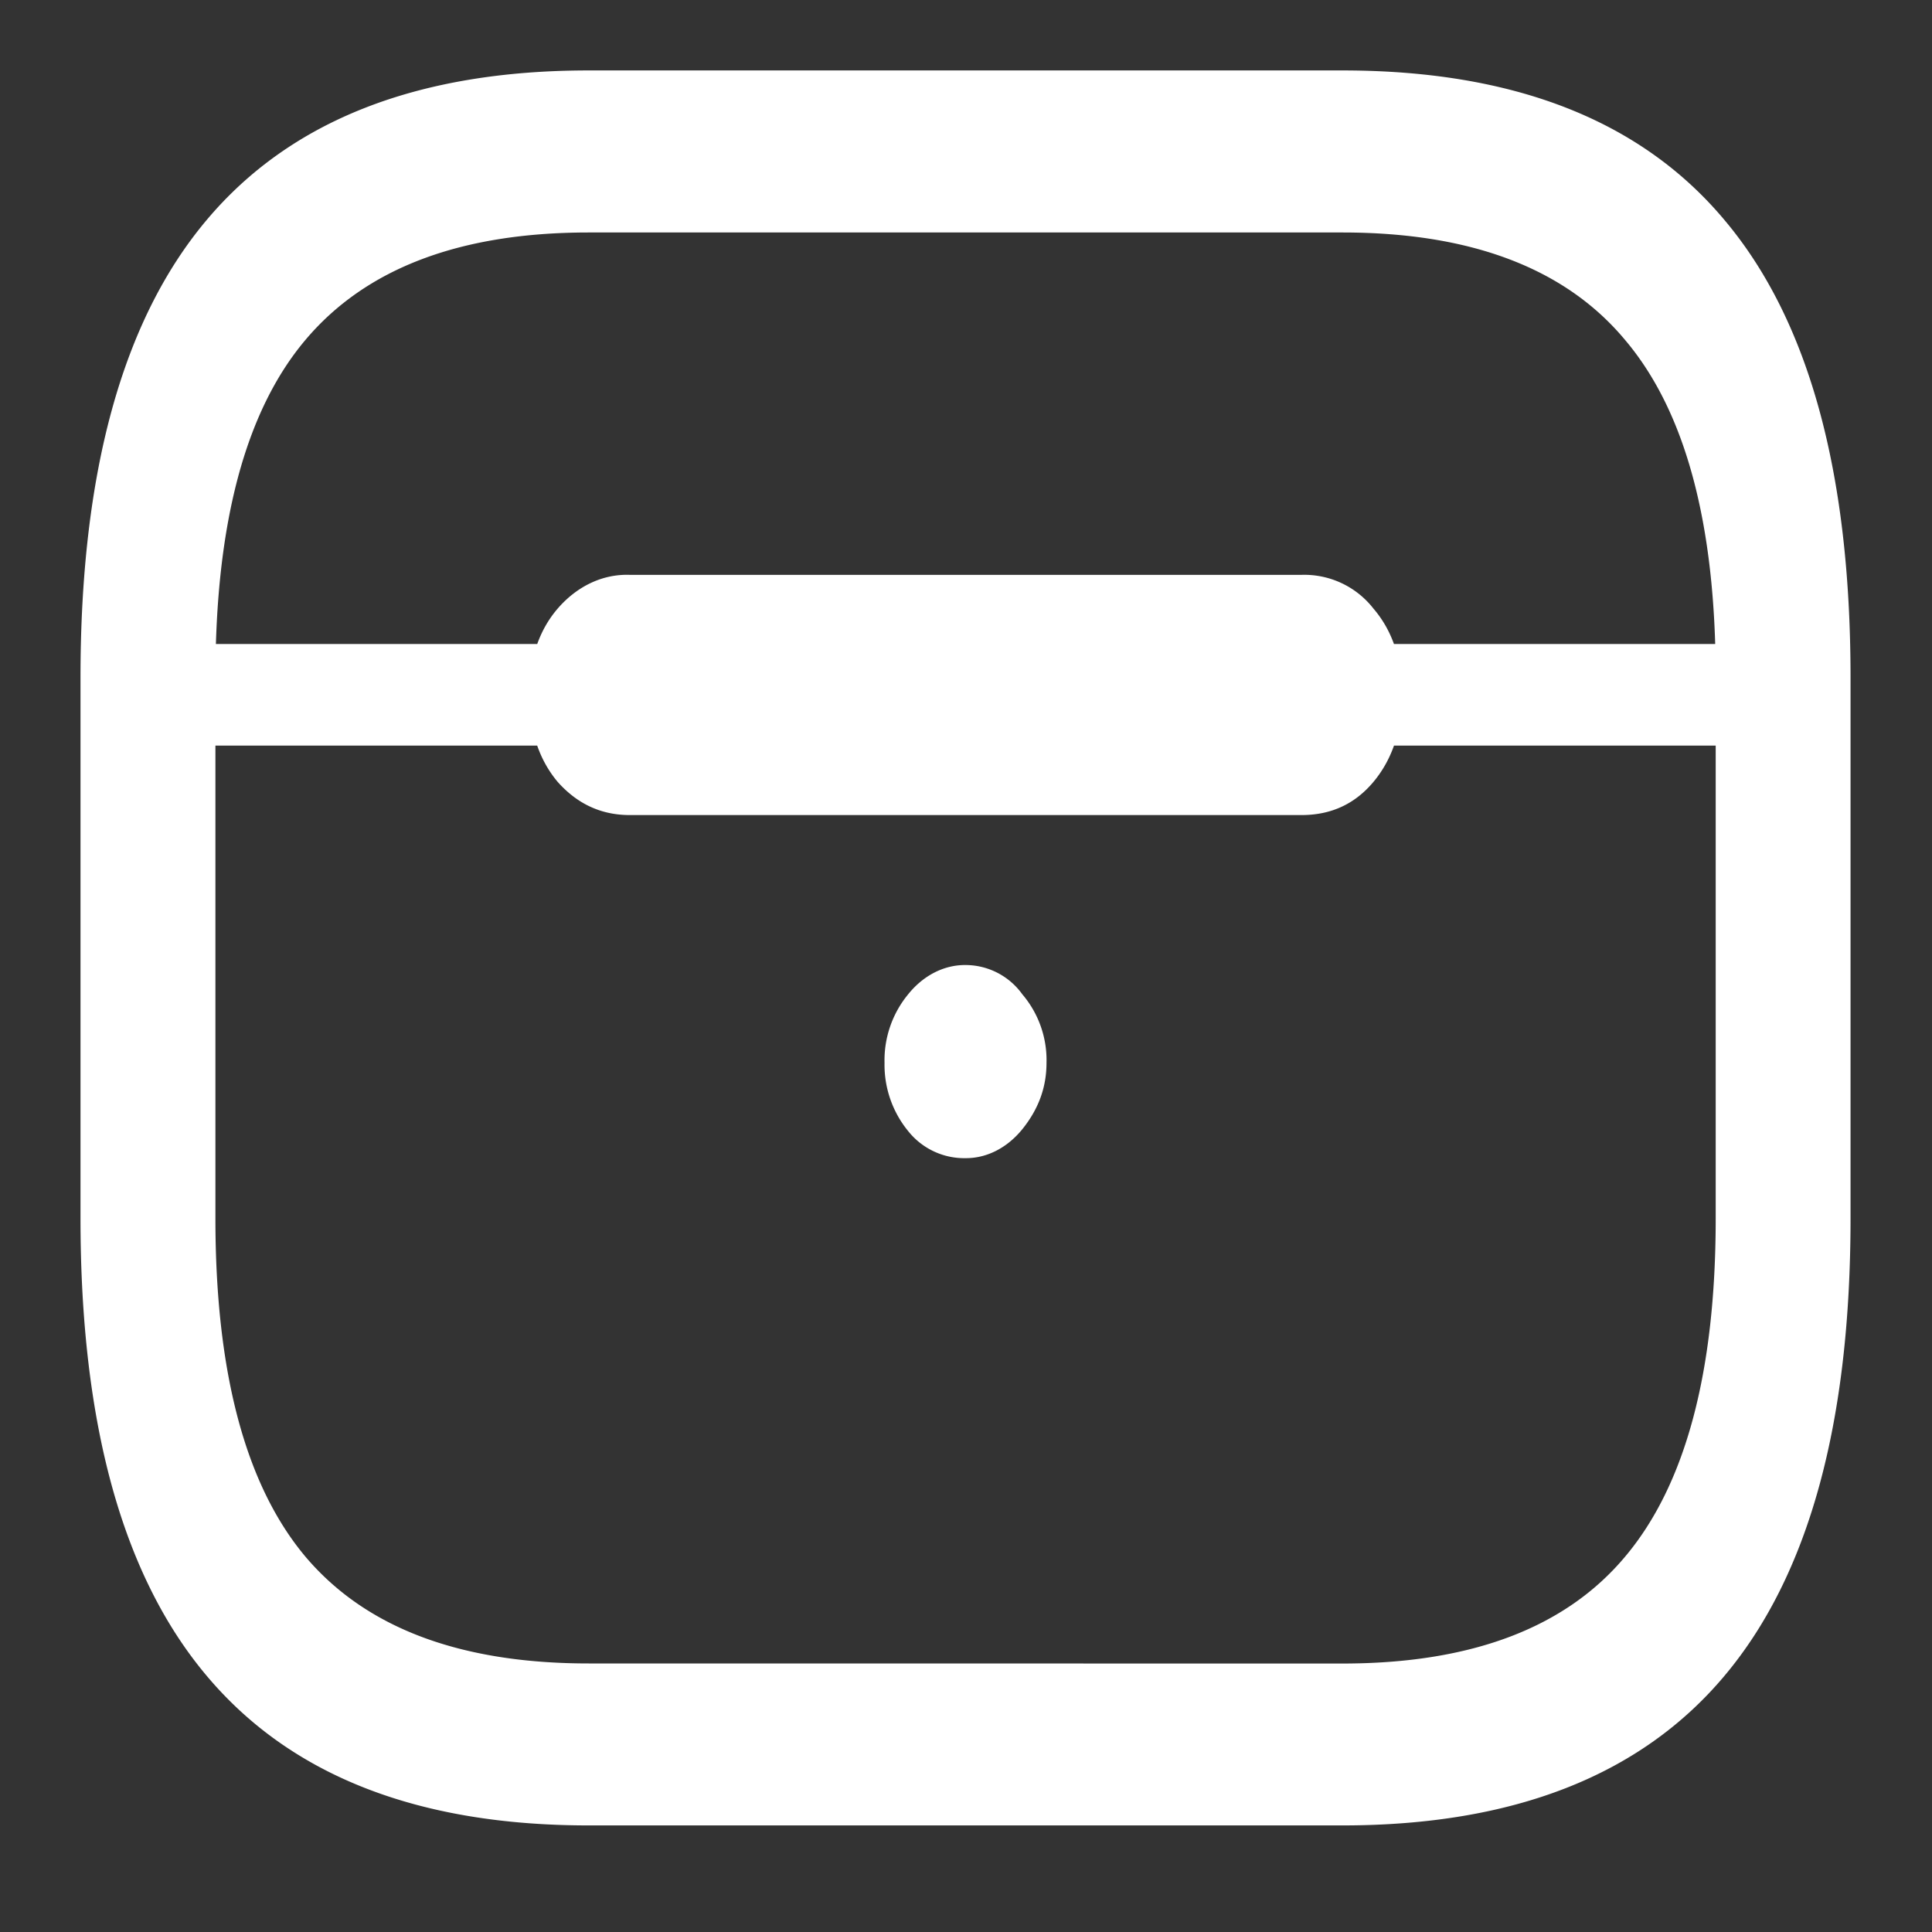 <svg xmlns="http://www.w3.org/2000/svg" width="24" height="24"><rect width="100%" height="100%" fill="#333333" stroke="none"/><path style="stroke:none;fill-rule:nonzero;fill:#fff;fill-opacity:1" d="M7.313 22.676h9.363c2.125 0 3.71-.621 4.75-1.863 1.043-1.243 1.562-3.133 1.562-5.676V8.414c0-2.547-.52-4.437-1.562-5.676C20.386 1.492 18.8.875 16.676.875H7.313c-2.125 0-3.708.621-4.75 1.863C1.52 3.98 1 5.871 1 8.414v6.723c0 2.543.52 4.433 1.563 5.675 1.042 1.243 2.624 1.864 4.75 1.864Zm0-2.012c-1.598 0-2.77-.441-3.52-1.328-.746-.89-1.117-2.293-1.117-4.2V8.415c0-1.906.37-3.305 1.117-4.191.75-.891 1.922-1.336 3.52-1.336h9.363c1.597 0 2.77.445 3.512 1.336.75.886 1.125 2.285 1.125 4.191v6.723c0 1.906-.375 3.308-1.125 4.199-.743.887-1.915 1.328-3.512 1.328ZM1.843 9.262h20.302V8H1.844Zm5.981.863h8.344c.367 0 .664-.137.895-.414.234-.281.355-.645.355-1.086 0-.43-.121-.79-.355-1.063a1.09 1.09 0 0 0-.895-.421H7.824c-.336-.012-.656.14-.898.421-.235.274-.352.633-.352 1.063 0 .441.117.805.352 1.086.246.277.543.414.898.414ZM12 14.387c.266 0 .516-.133.7-.36.198-.246.3-.515.3-.824a1.26 1.26 0 0 0-.3-.851.87.87 0 0 0-.7-.364c-.273-.004-.531.13-.719.364a1.289 1.289 0 0 0-.293.851 1.3 1.3 0 0 0 .297.852.89.89 0 0 0 .715.332Zm0 0"/></svg>